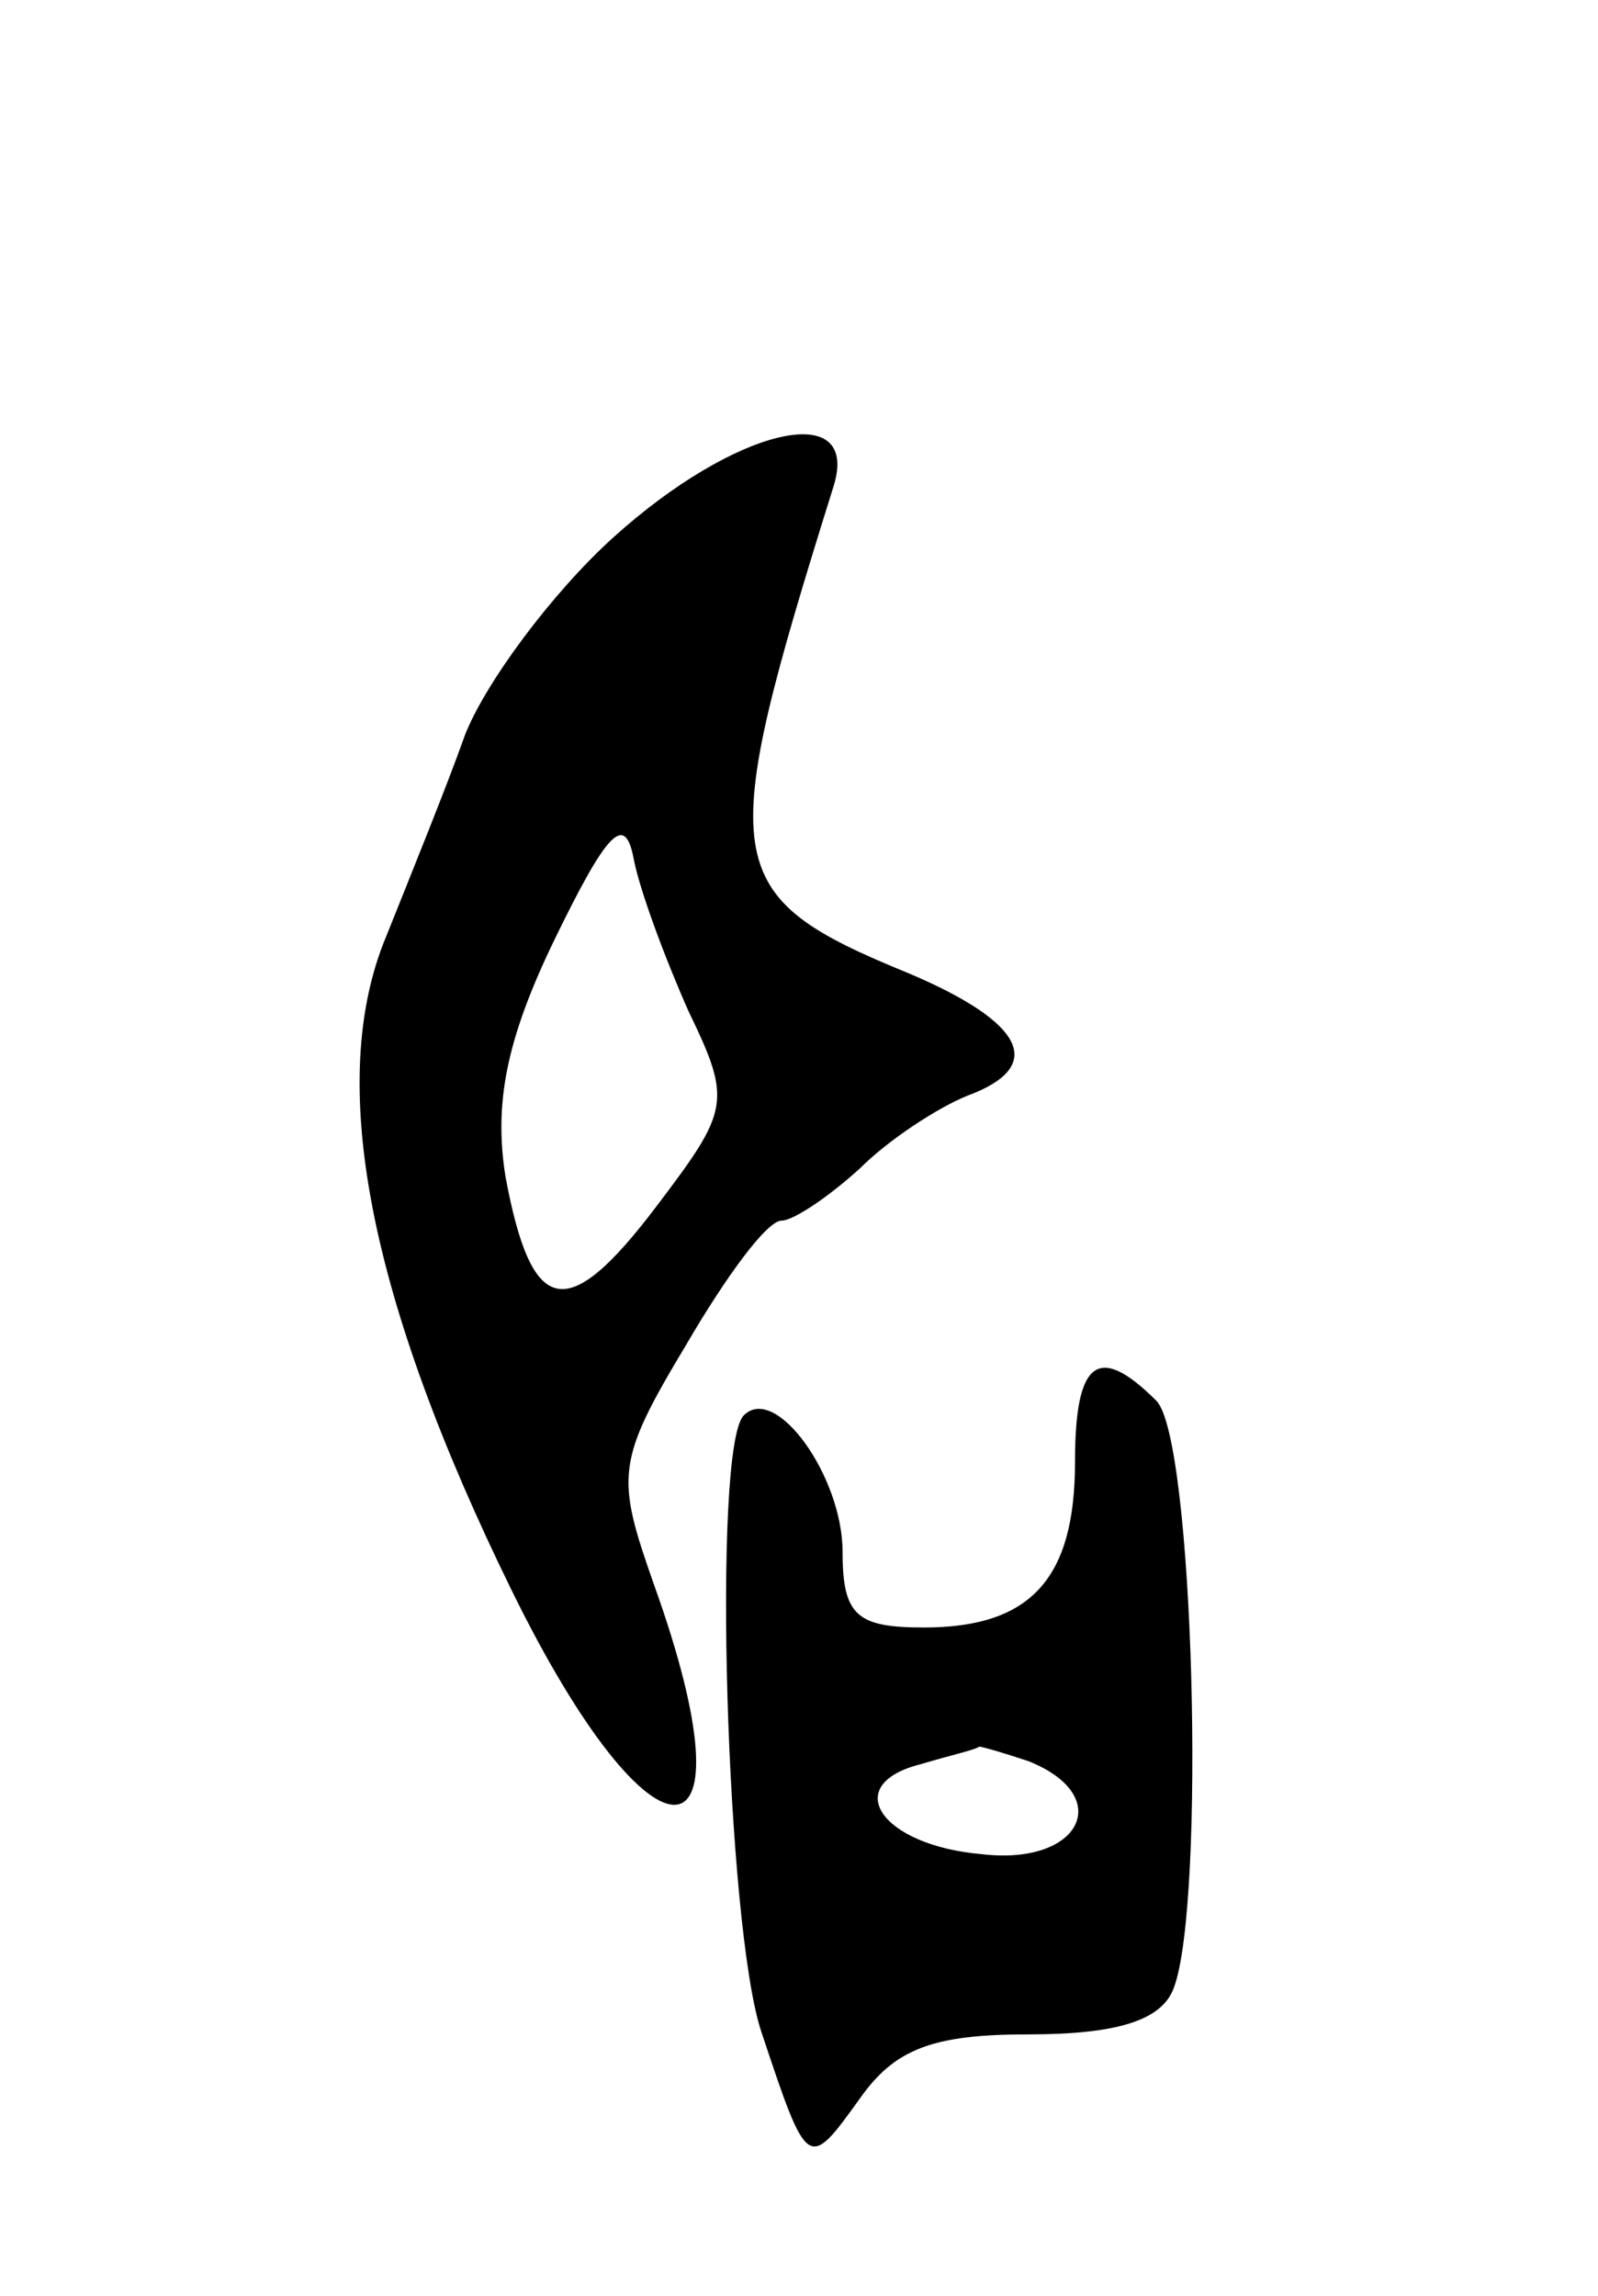 <svg version="1.0" xmlns="http://www.w3.org/2000/svg"
 width="55pt" height="79pt" viewBox="0 0 55 79"
 preserveAspectRatio="xMidYMid meet">
<g transform="translate(0,79) scale(0.1,-0.1)"
fill="#000000" stroke="none">
<path d="M211 605 c-21 -19 -44 -50 -51 -68 -6 -17 -19 -49 -27 -69 -21 -50
-6 -125 43 -225 49 -100 85 -98 49 2 -13 37 -13 42 11 82 14 24 28 43 33 43 4
0 16 8 27 18 10 10 27 21 37 25 27 10 20 25 -20 42 -66 27 -67 37 -26 168 9
30 -34 20 -76 -18z m26 -163 c15 -31 14 -34 -11 -67 -31 -41 -43 -38 -52 10
-4 25 0 47 17 82 18 37 24 43 27 28 2 -11 11 -35 19 -53z"/>
<path d="M370 287 c0 -40 -15 -57 -52 -57 -23 0 -28 4 -28 26 0 26 -23 58 -34
47 -11 -11 -6 -176 6 -212 16 -48 16 -48 34 -23 12 17 25 22 58 22 31 0 46 5
50 16 11 29 7 189 -6 202 -20 20 -28 14 -28 -21z m-16 -103 c30 -12 18 -36
-16 -32 -35 3 -49 24 -21 31 10 3 19 5 20 6 1 0 8 -2 17 -5z"/>
</g>
</svg>
